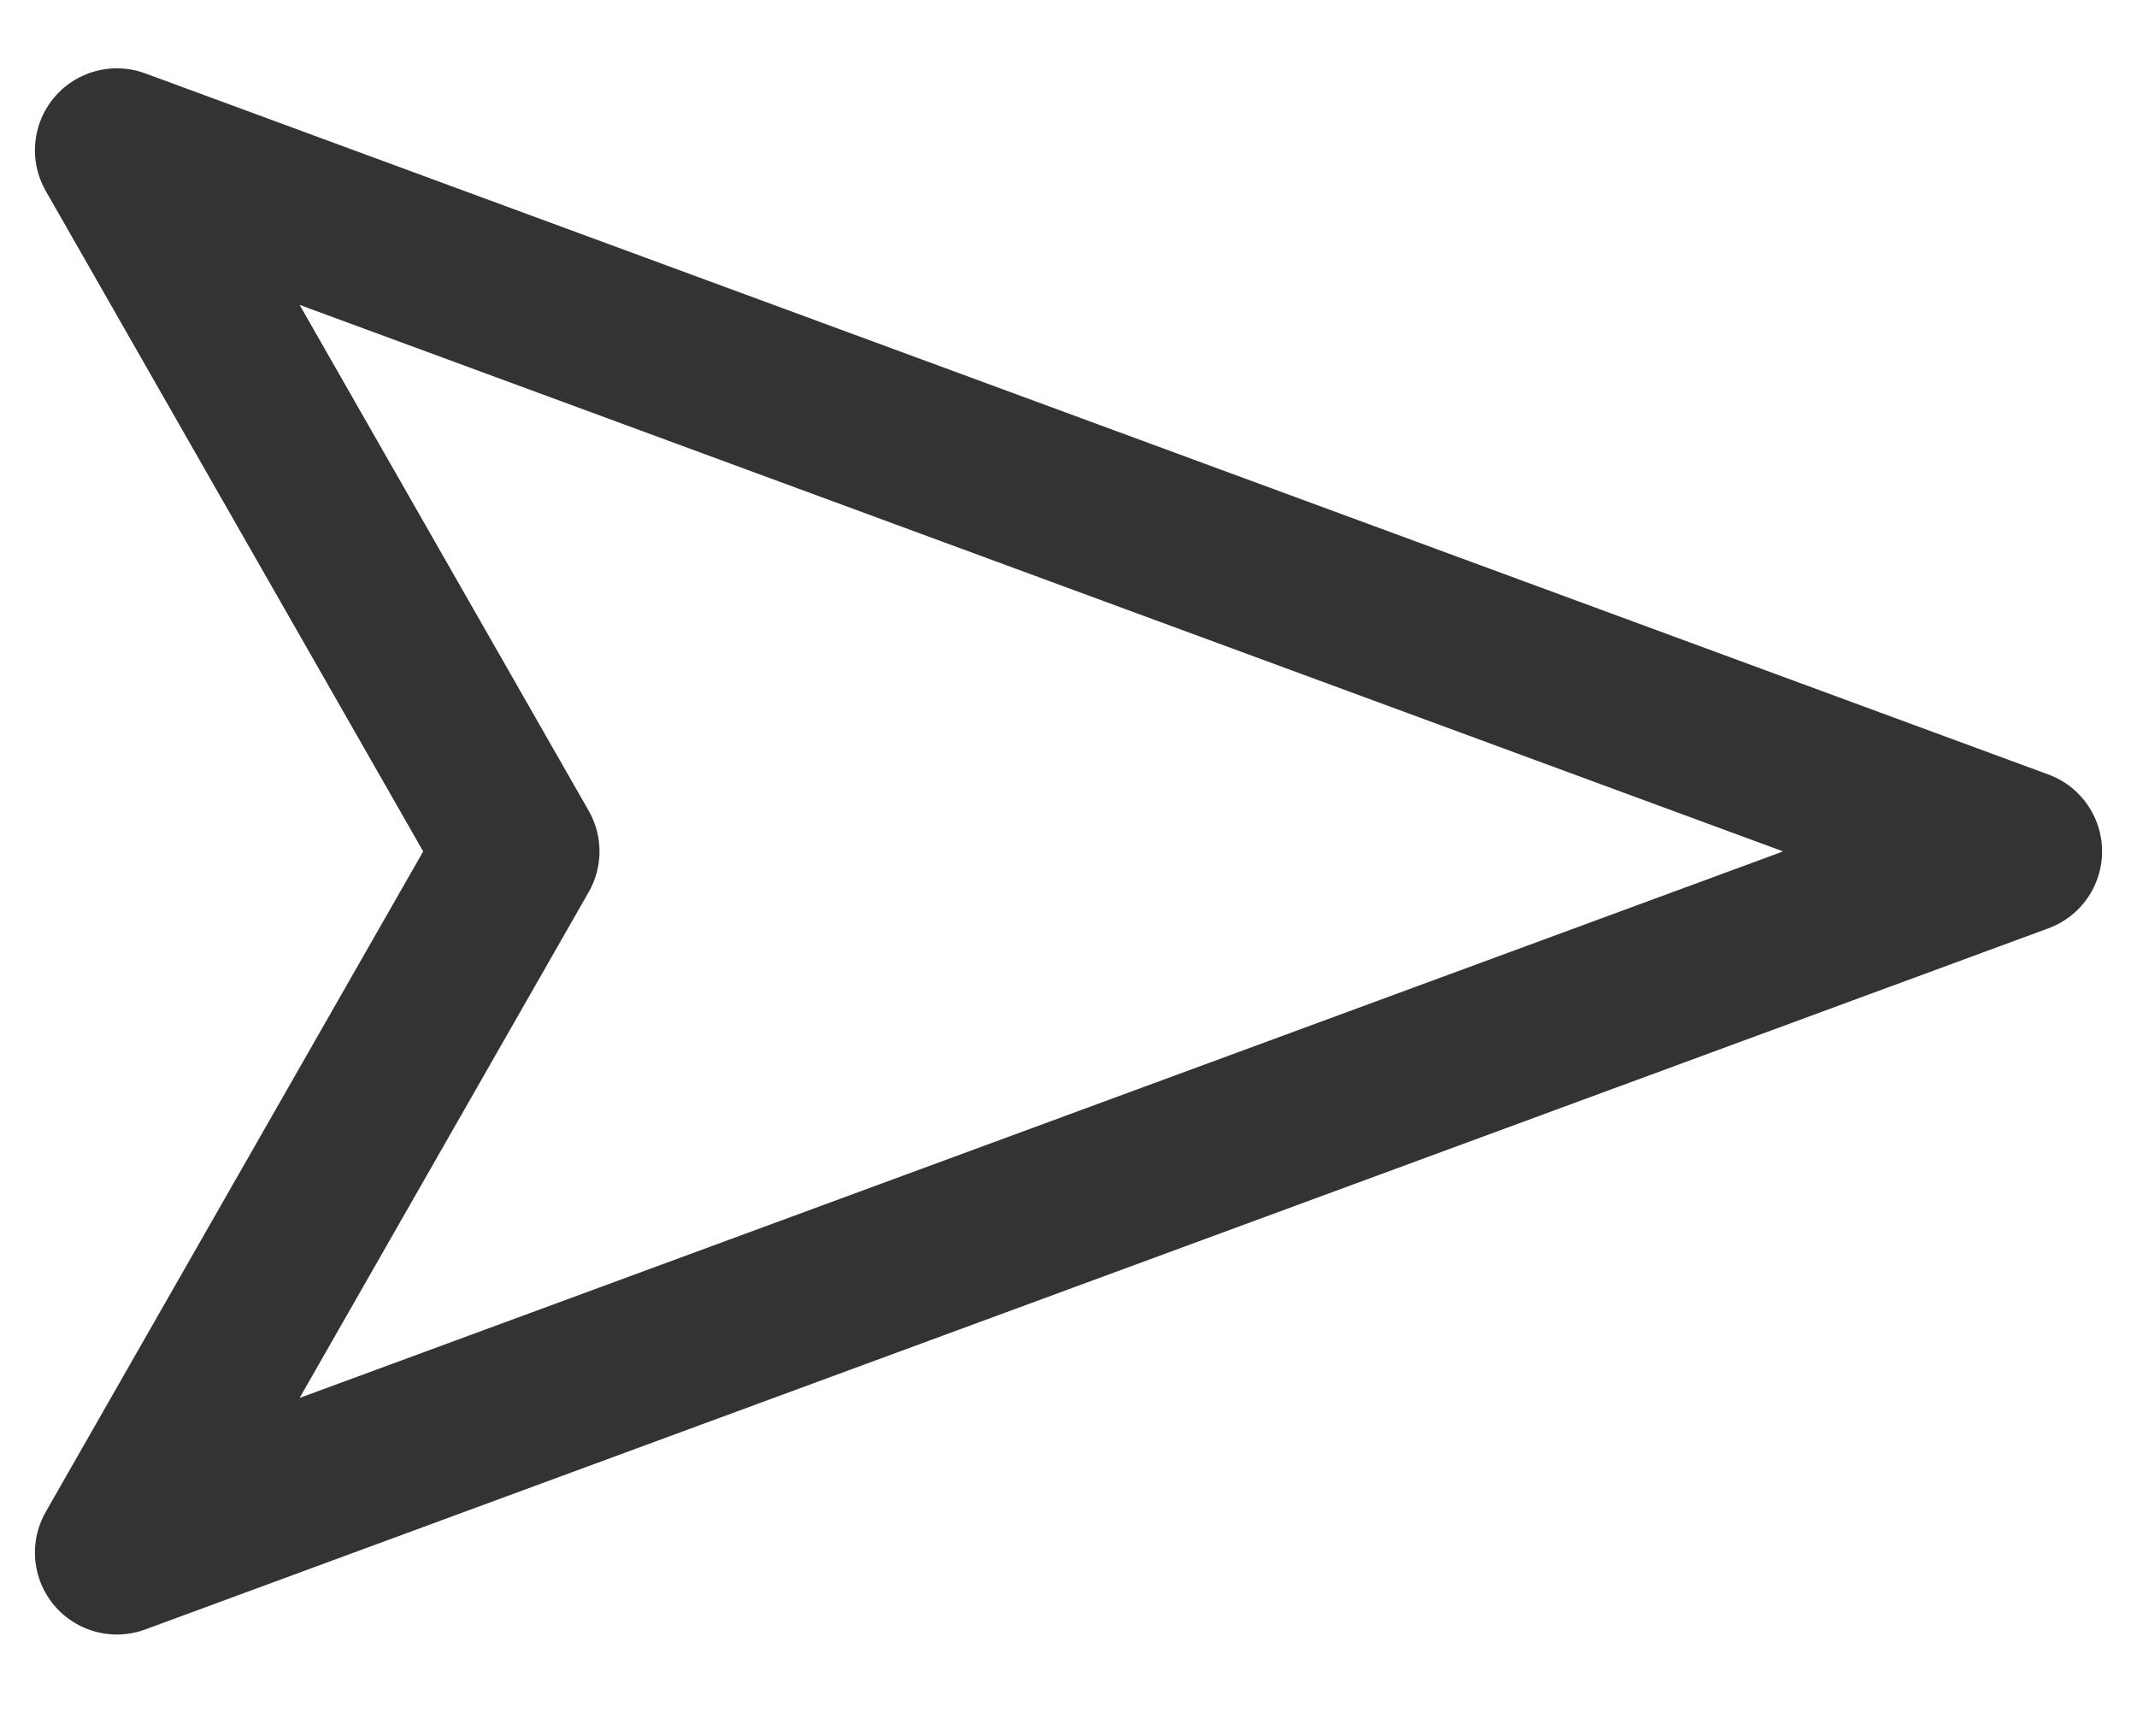 <svg width="16" height="13" viewBox="0 0 16 13" fill="none" xmlns="http://www.w3.org/2000/svg">
<path fill-rule="evenodd" clip-rule="evenodd" d="M15.125 6.375L0.875 11.625L3.875 6.375L0.875 1.125L15.125 6.375Z" stroke="#333333" stroke-width="1.227" stroke-linecap="round" stroke-linejoin="round"/>
</svg>
